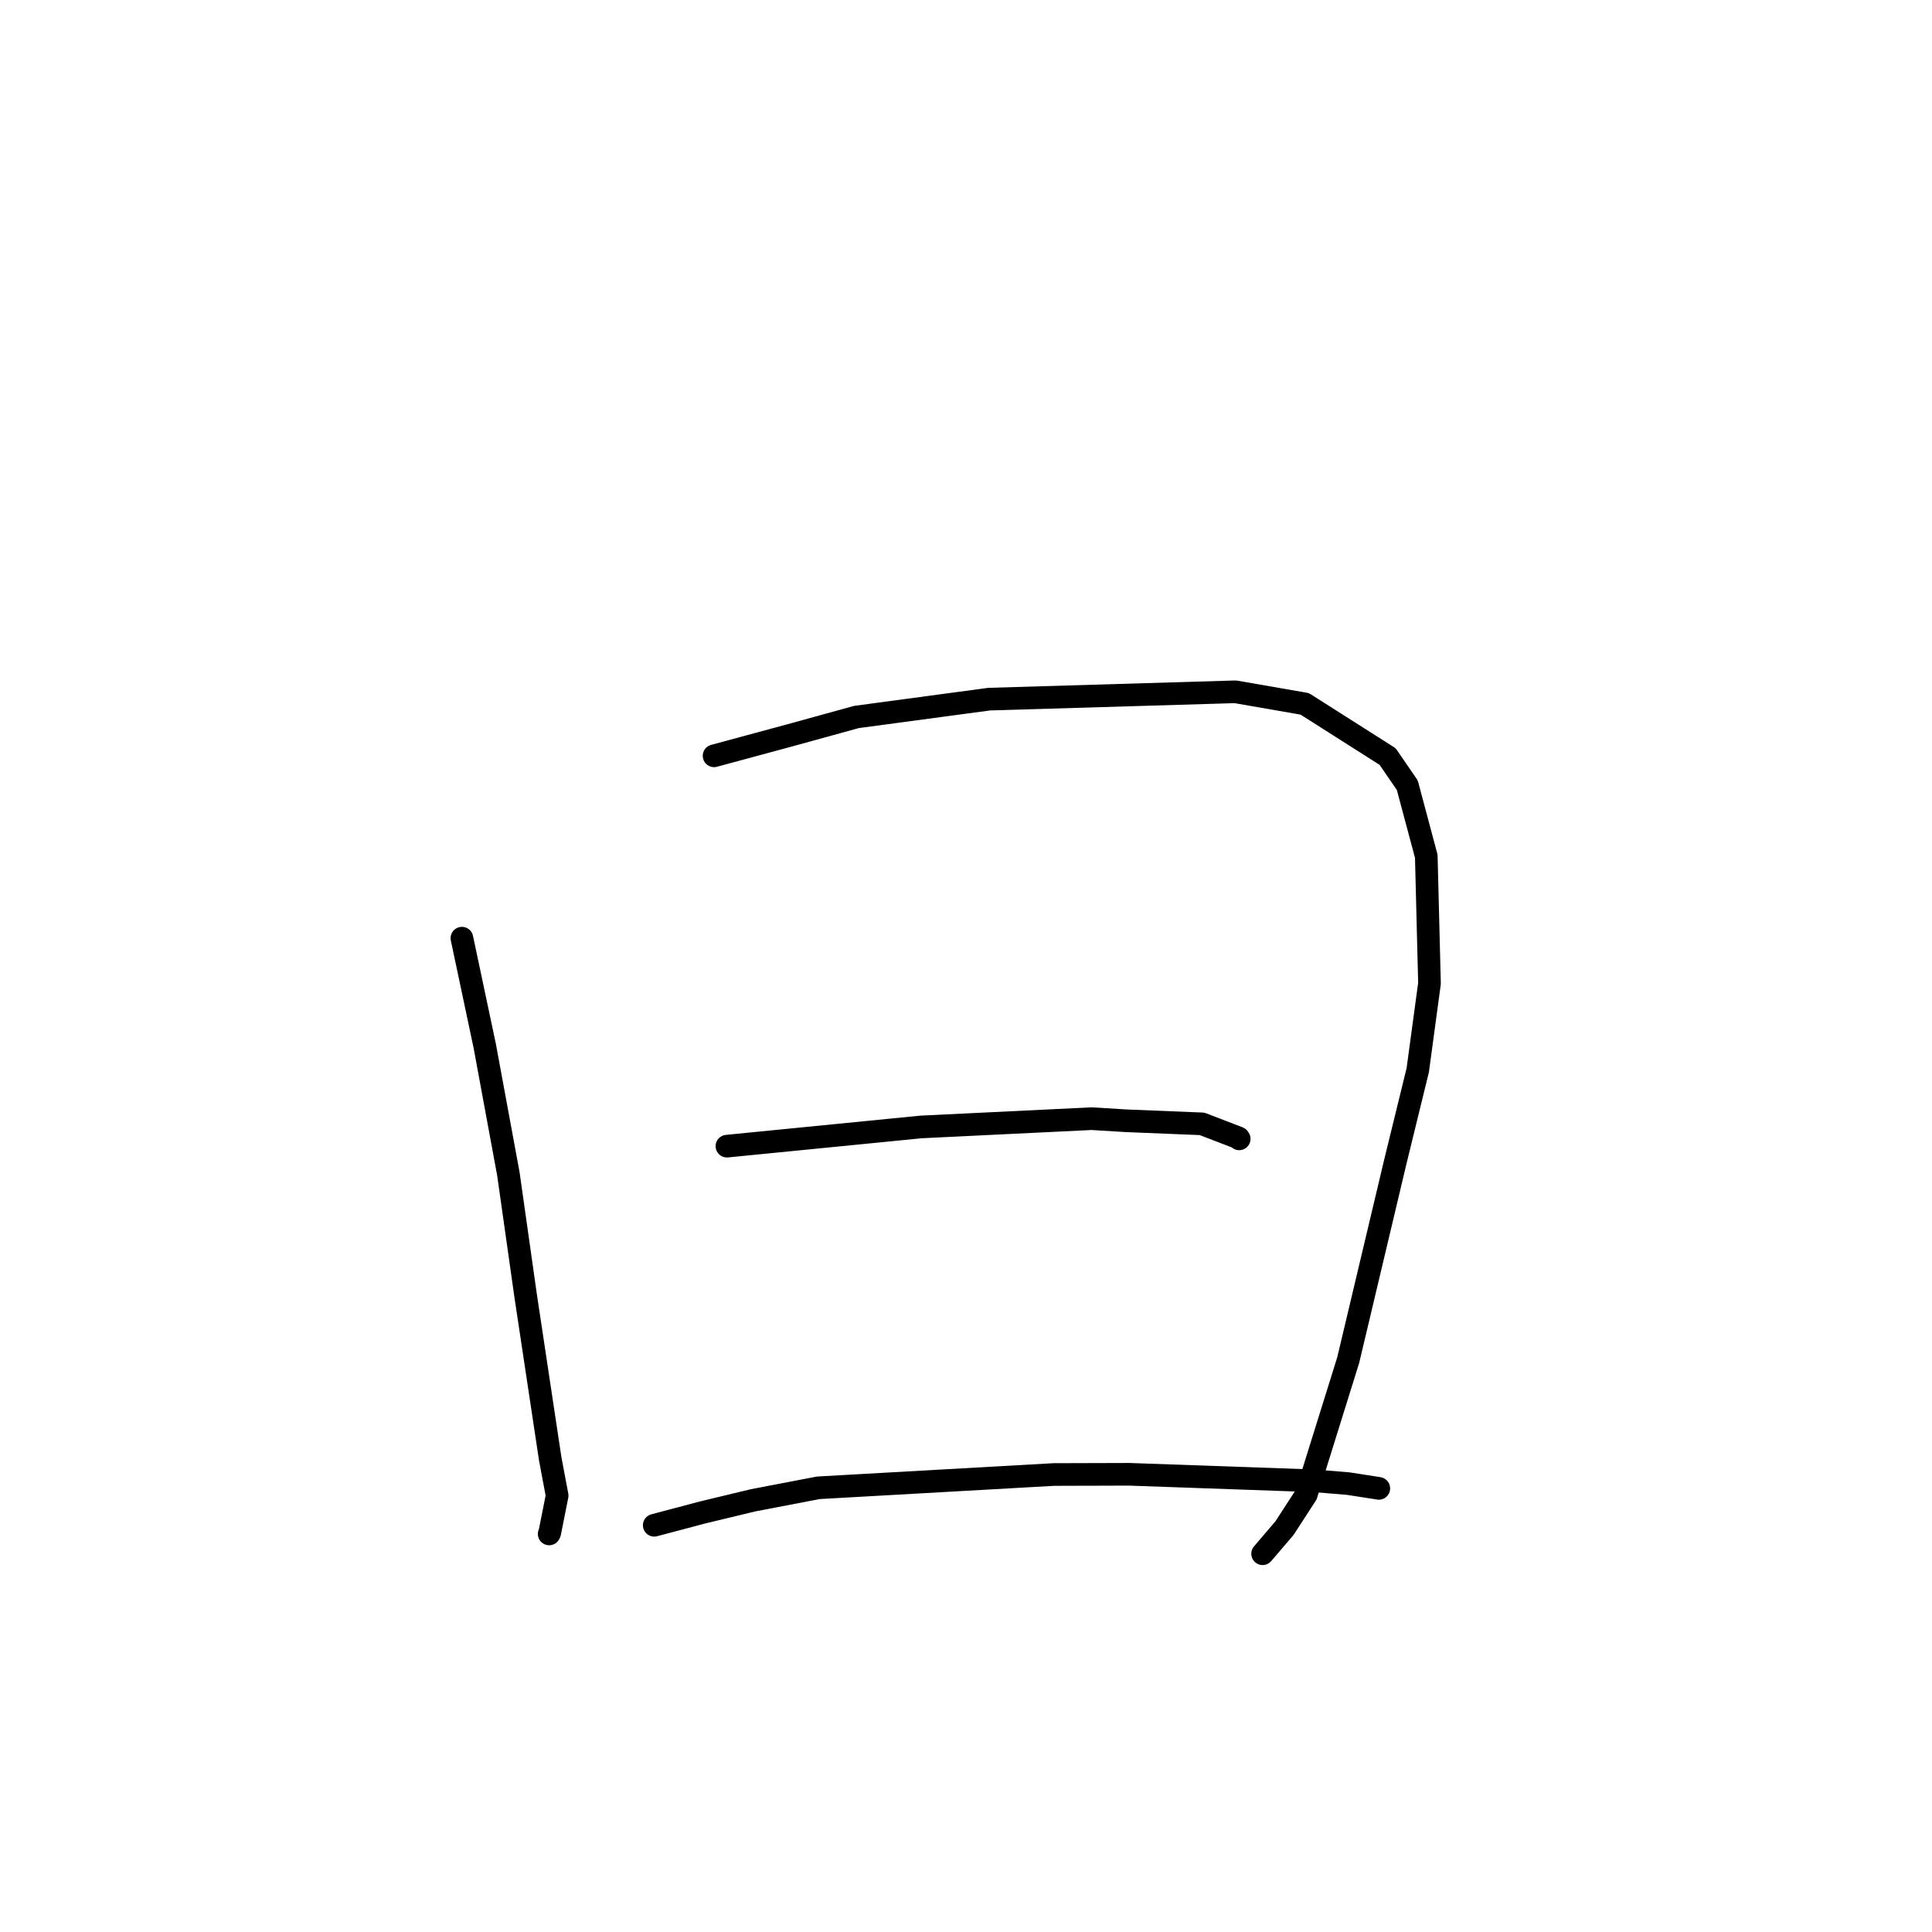 <?xml version="1.0" standalone="no"?>
    <svg width="256" height="256" xmlns="http://www.w3.org/2000/svg" version="1.1">
    <polyline stroke="black" stroke-width="3" stroke-linecap="round" fill="transparent" stroke-linejoin="round" points="61.206 124.313 64.23 138.59 67.366 155.568 69.646 171.665 72.902 193.277 73.825 198.175 72.841 203.114 72.767 203.255 " />
        <polyline stroke="black" stroke-width="3" stroke-linecap="round" fill="transparent" stroke-linejoin="round" points="94.618 100.149 104.756 97.409 113.481 95.004 131.077 92.64 163.69 91.667 172.882 93.265 183.868 100.246 186.474 104.045 188.99 113.461 189.415 130.306 187.862 141.788 184.889 153.931 178.647 180.211 173.092 198.026 170.205 202.481 167.567 205.569 167.303 205.878 " />
        <polyline stroke="black" stroke-width="3" stroke-linecap="round" fill="transparent" stroke-linejoin="round" points="96.321 151.872 122.04 149.327 144.64 148.229 149.265 148.51 159.275 148.916 164.113 150.775 164.2 150.905 " />
        <polyline stroke="black" stroke-width="3" stroke-linecap="round" fill="transparent" stroke-linejoin="round" points="86.689 202.106 93.066 200.415 99.807 198.795 108.428 197.142 139.629 195.381 149.609 195.351 174.222 196.219 178.661 196.588 182.503 197.183 182.682 197.216 182.699 197.219 " />
        </svg>